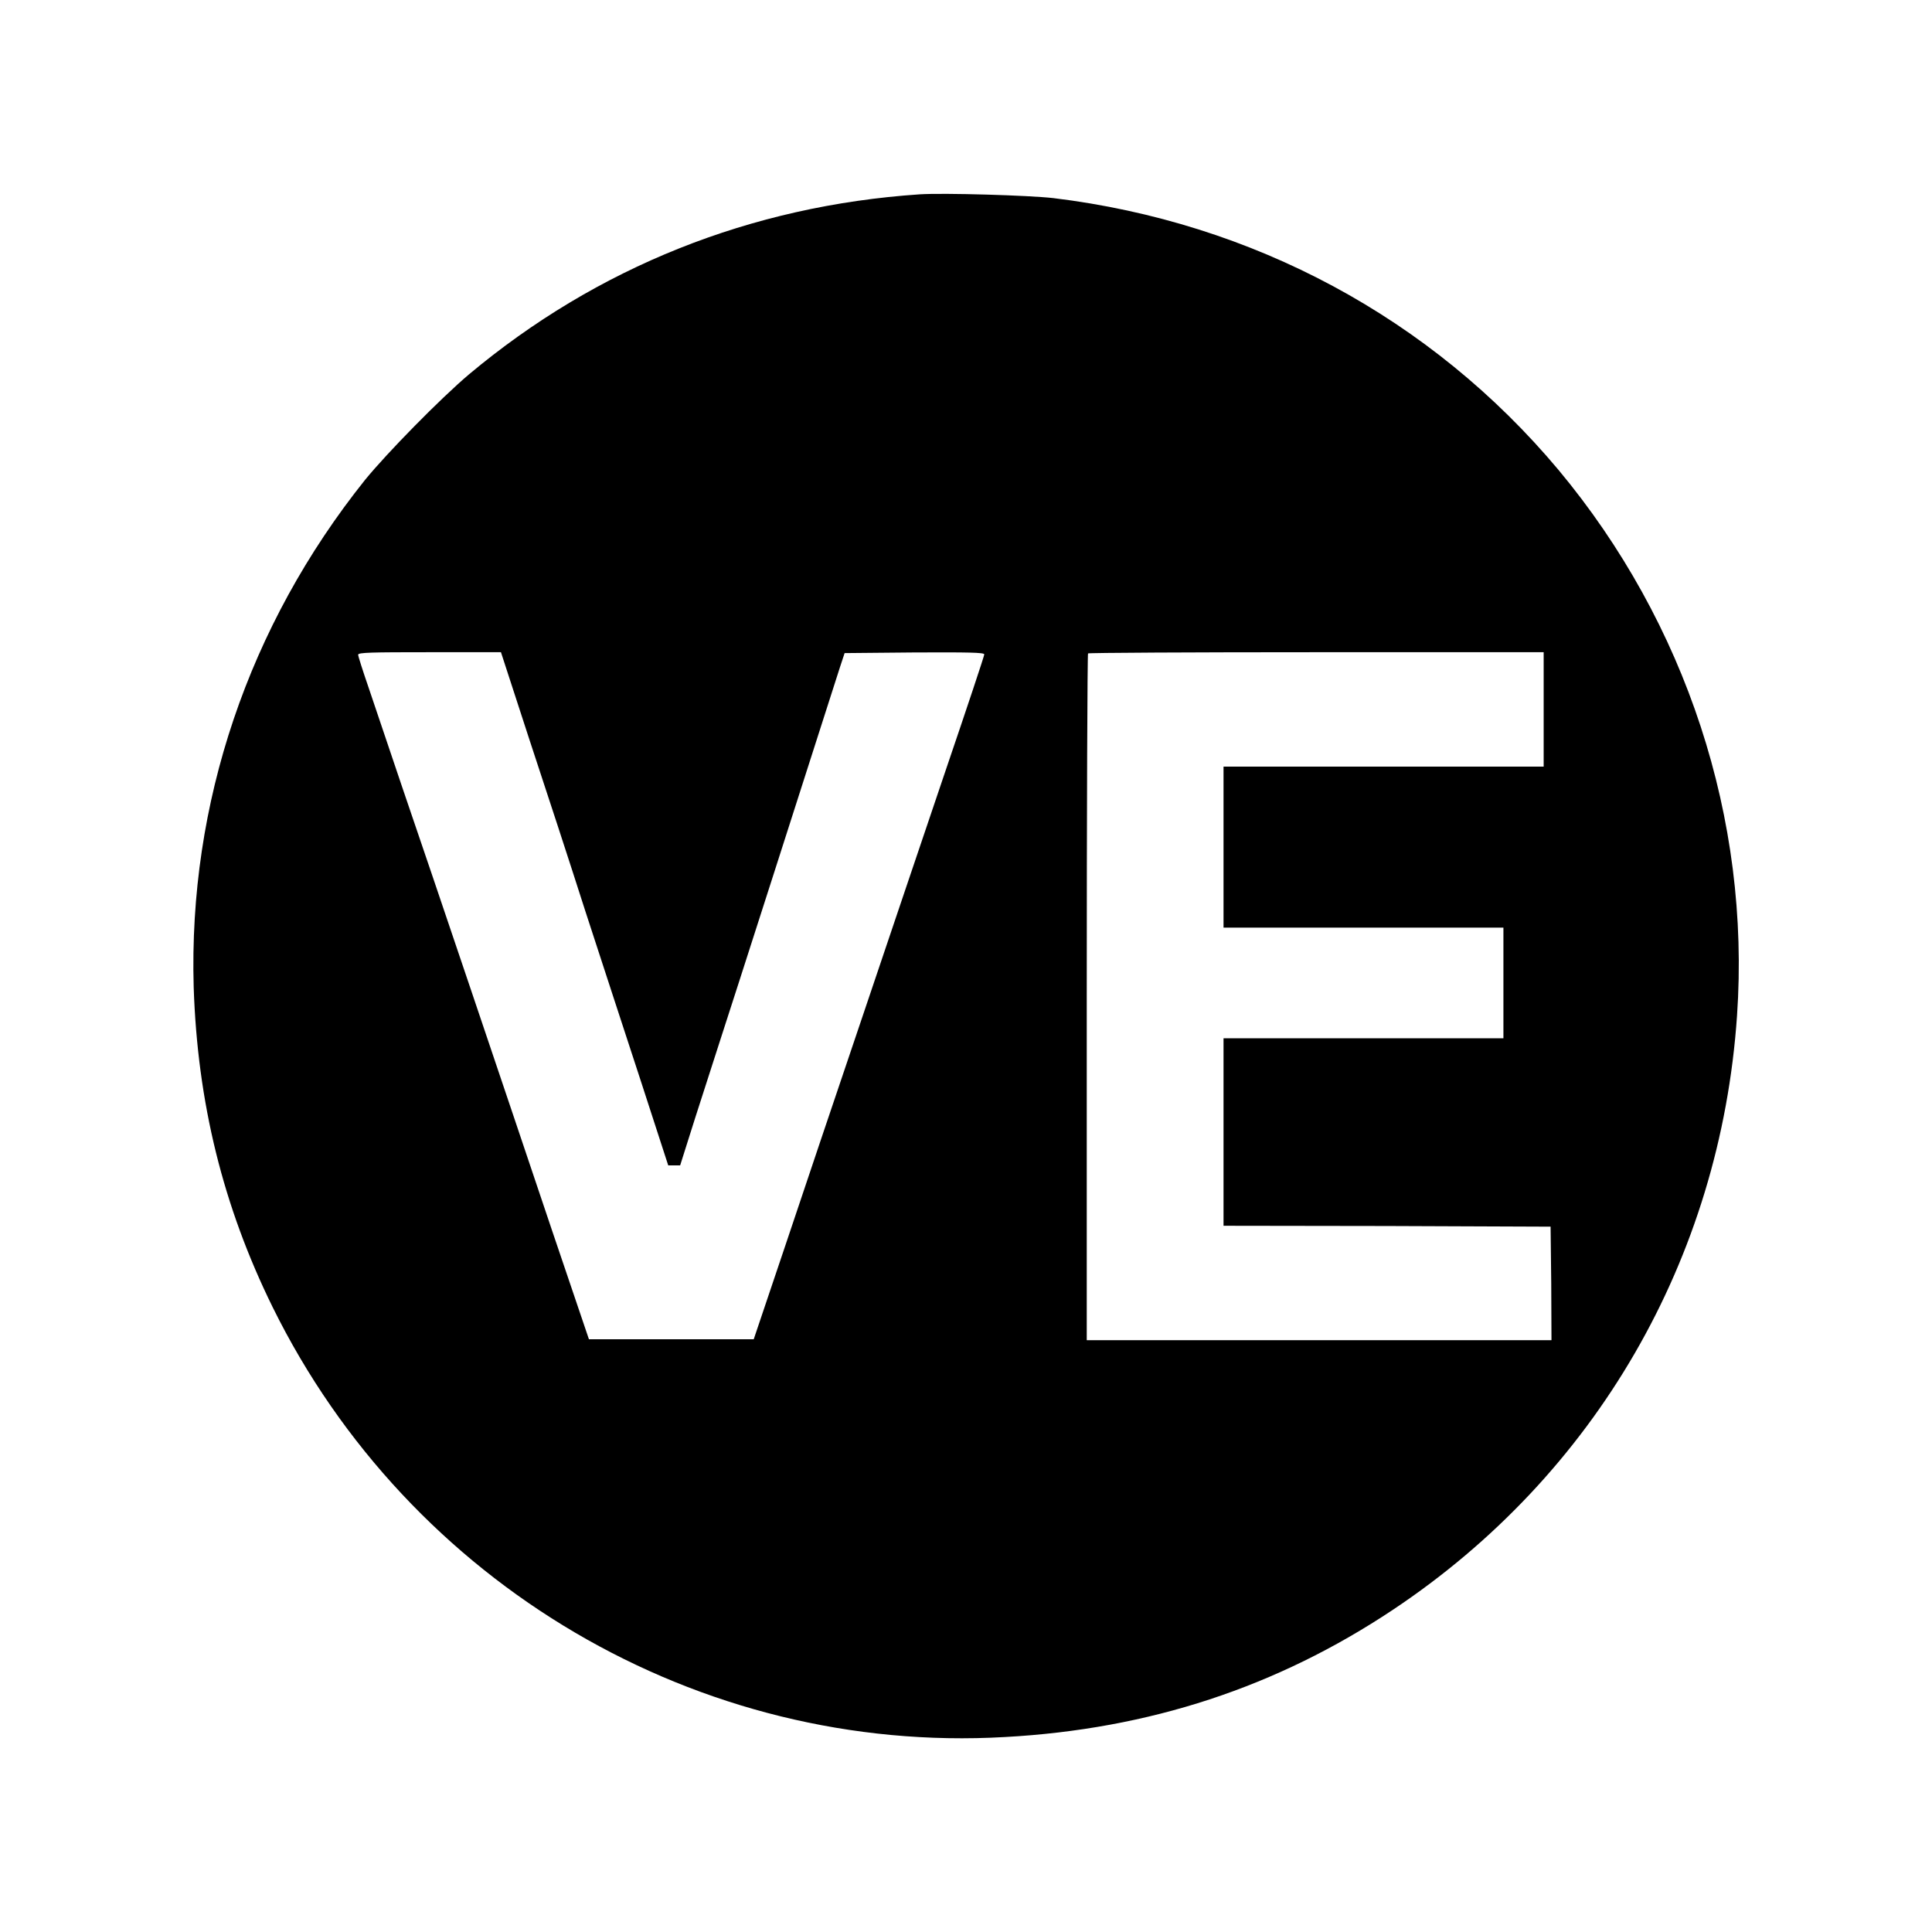 <?xml version="1.0" encoding="UTF-8"?>
<svg xmlns="http://www.w3.org/2000/svg" xmlns:xlink="http://www.w3.org/1999/xlink"
    width="24px" height="24px" viewBox="0 0 24 24" version="1.1"
    style="enable-background:new 0 0 24 24;" xml:space="preserve"
>
<g id="surface1">
<path style=" stroke:none;fill-rule:nonzero;fill-opacity:1;" d="M 11.426 2.414 C 9.328 2.555 7.414 3.32 5.824 4.652 C 5.473 4.949 4.809 5.625 4.535 5.961 C 3.086 7.773 2.34 9.98 2.406 12.262 C 2.453 13.695 2.77 14.984 3.387 16.238 C 5.086 19.684 8.68 21.797 12.484 21.578 C 14.277 21.48 15.863 20.957 17.305 19.996 C 19.82 18.32 21.371 15.641 21.578 12.617 C 21.746 10.176 20.945 7.738 19.359 5.836 C 17.781 3.953 15.566 2.762 13.086 2.461 C 12.781 2.426 11.723 2.395 11.426 2.414 Z M 6.574 9.18 C 6.77 9.773 7.086 10.738 7.273 11.324 C 7.465 11.91 7.773 12.859 7.961 13.43 L 8.301 14.477 L 8.449 14.477 L 8.637 13.883 C 8.742 13.555 8.883 13.117 8.949 12.914 C 9.047 12.617 10.168 9.121 10.434 8.289 L 10.492 8.113 L 11.359 8.105 C 12.031 8.102 12.227 8.105 12.227 8.129 C 12.227 8.148 12.012 8.793 11.75 9.562 C 11.488 10.332 11.023 11.715 10.711 12.637 C 10.398 13.559 9.969 14.836 9.754 15.477 L 9.363 16.637 L 7.316 16.637 L 6.859 15.289 C 6.609 14.547 6.156 13.199 5.852 12.301 C 5.547 11.398 5.164 10.266 5 9.789 C 4.836 9.305 4.648 8.746 4.578 8.539 C 4.508 8.336 4.449 8.152 4.449 8.133 C 4.449 8.105 4.617 8.102 5.336 8.102 L 6.223 8.102 Z M 19.176 8.812 L 19.176 9.523 L 15.199 9.523 L 15.199 11.523 L 18.676 11.523 L 18.676 12.898 L 15.199 12.898 L 15.199 15.227 L 17.234 15.23 L 19.262 15.238 L 19.27 15.941 L 19.273 16.648 L 13.5 16.648 L 13.5 12.391 C 13.5 10.051 13.508 8.125 13.516 8.117 C 13.523 8.109 14.801 8.102 16.355 8.102 L 19.176 8.102 Z M 19.176 8.812 "/>
</g>
</svg>

